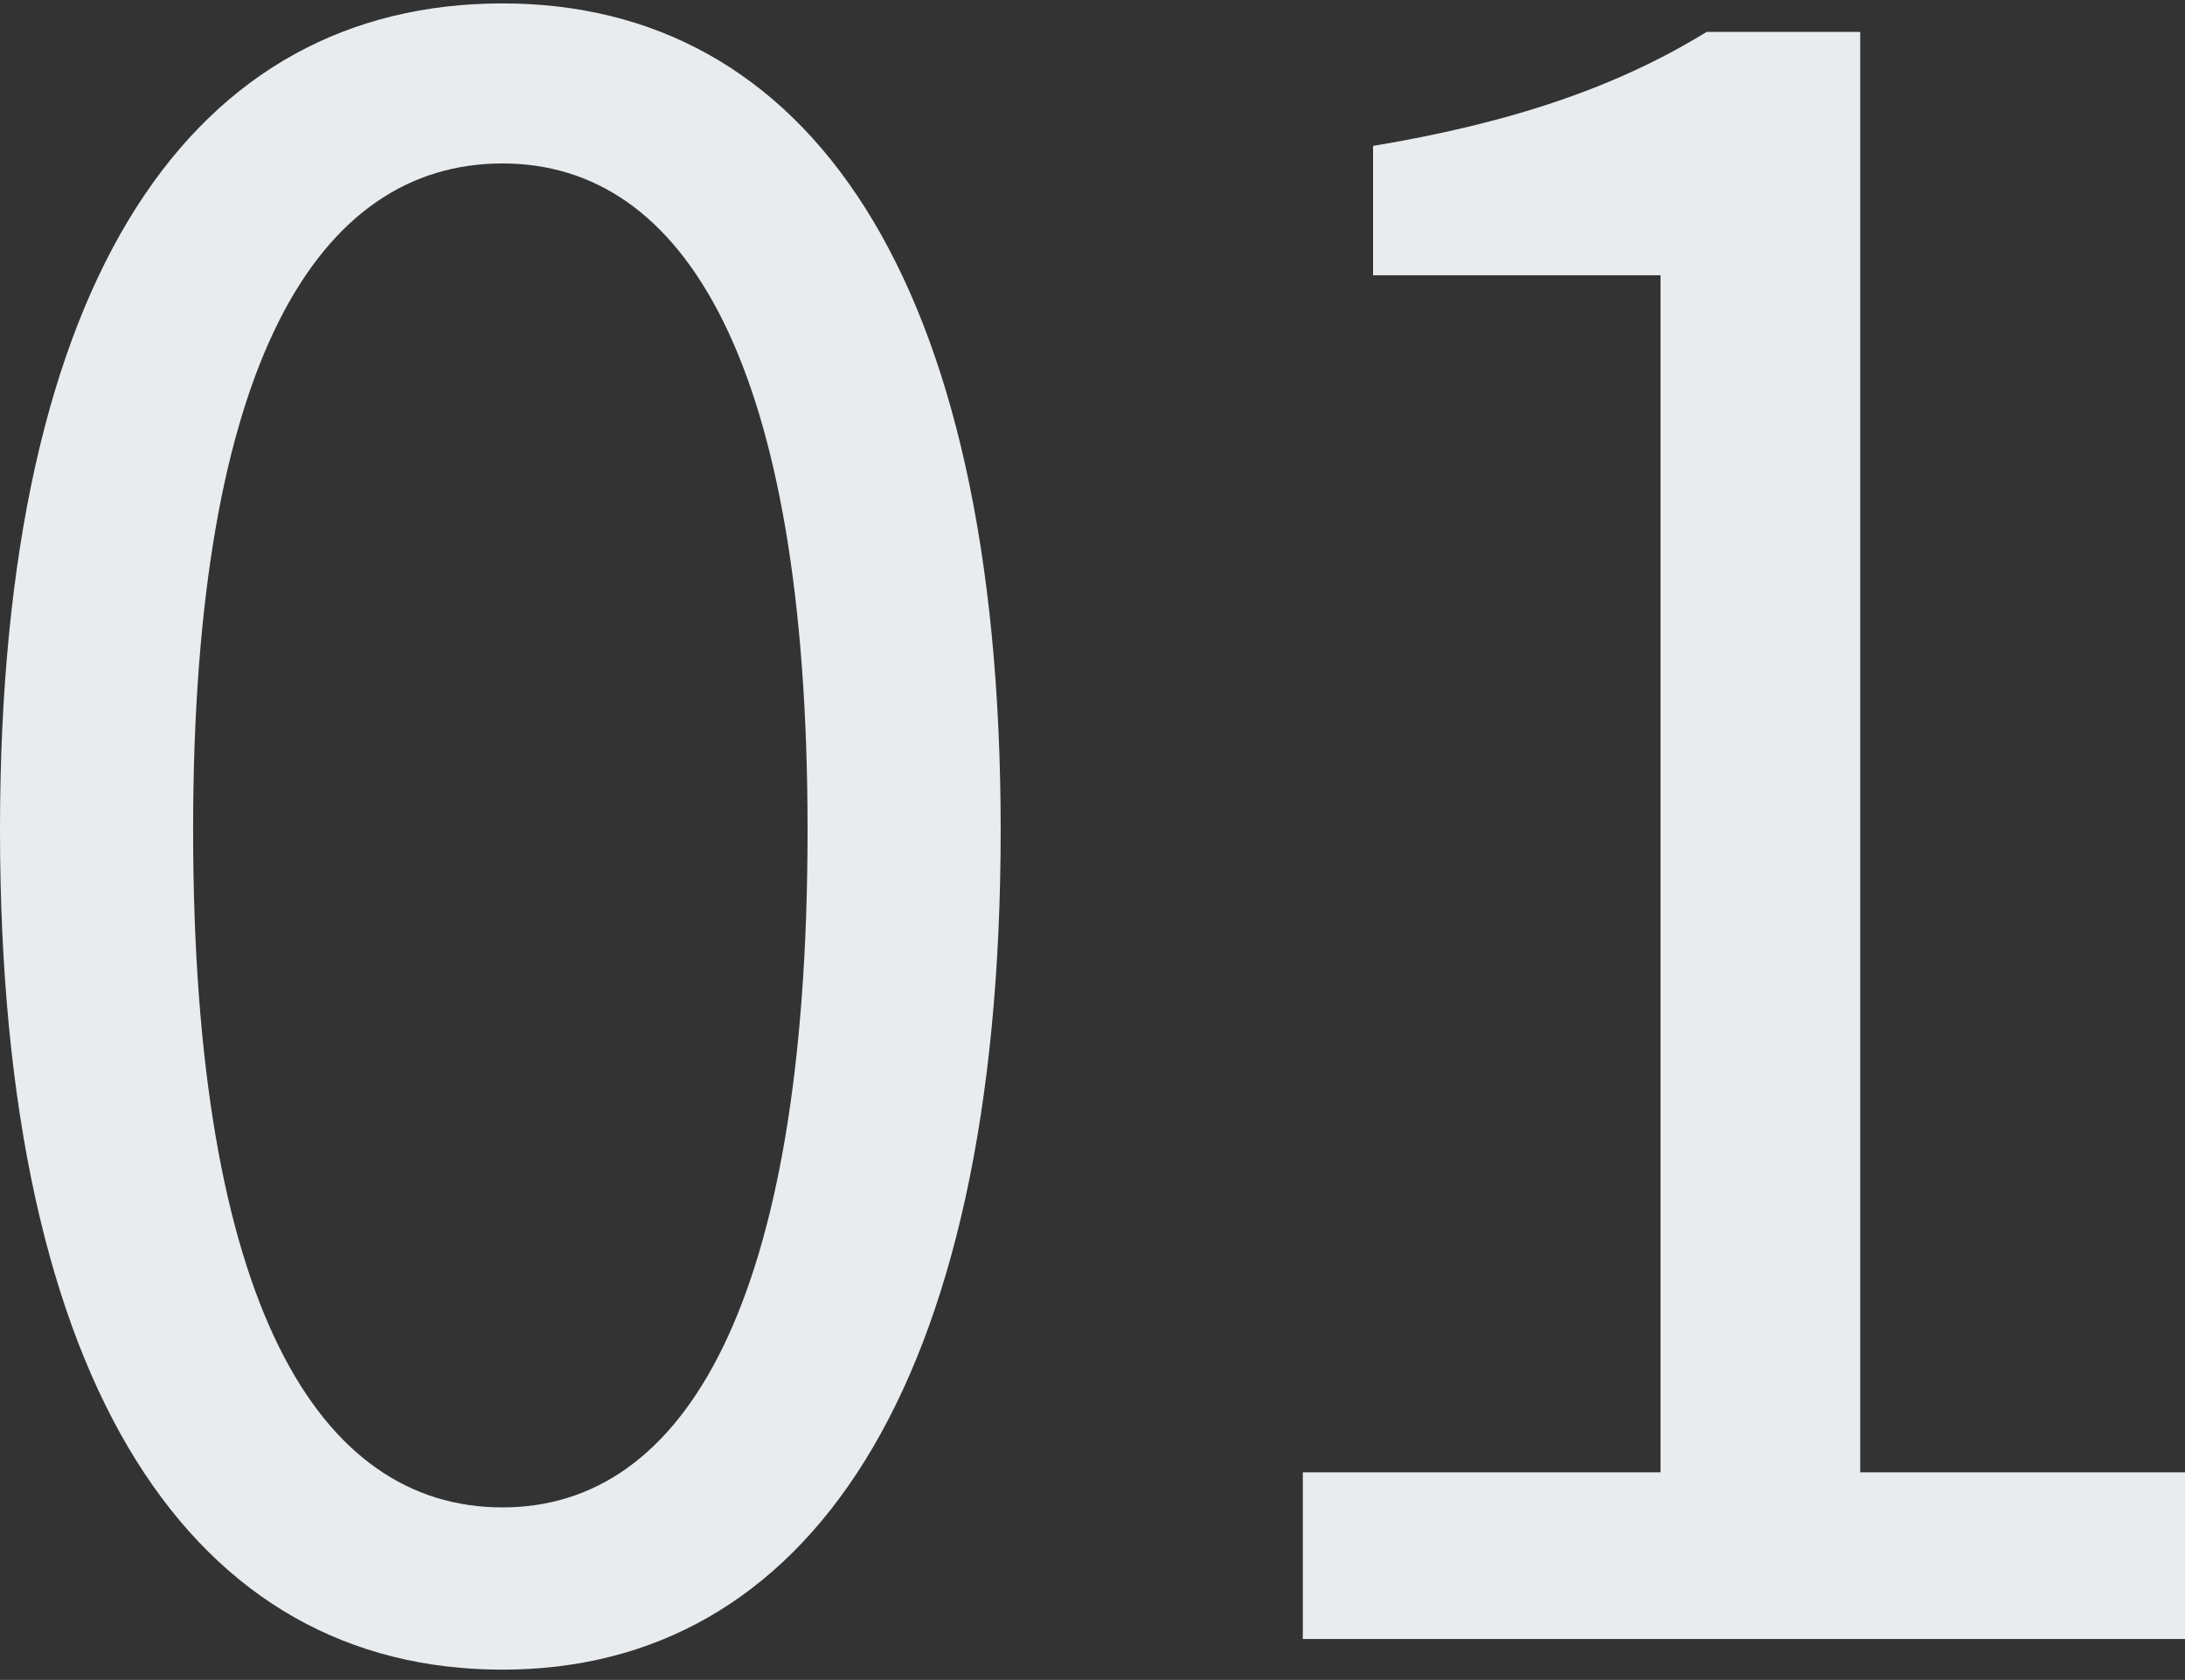 <svg width="160" height="123" viewBox="0 0 160 123" fill="none" xmlns="http://www.w3.org/2000/svg">
<rect x="0" y="0" width="160" height="123" fill="#333333" stroke="none"/>
<path d="M95.401 120.003V107.803H121.594V20.155H100.544V10.684C111.149 8.918 118.702 6.19 124.969 2.337H136.217V107.803H160V120.003H95.401Z" fill="#E9ECEF"/>
<path d="M36.799 122.25C14.302 122.25 0 101.863 0 60.768C0 19.995 14.302 0.25 36.799 0.25C58.974 0.25 73.276 19.995 73.276 60.768C73.276 101.863 58.974 122.25 36.799 122.25ZM36.799 110.371C50.136 110.371 59.135 95.442 59.135 60.768C59.135 26.576 50.136 11.968 36.799 11.968C23.3 11.968 14.141 26.576 14.141 60.768C14.141 95.442 23.3 110.371 36.799 110.371Z" fill="#E9ECEF"/>
</svg>

